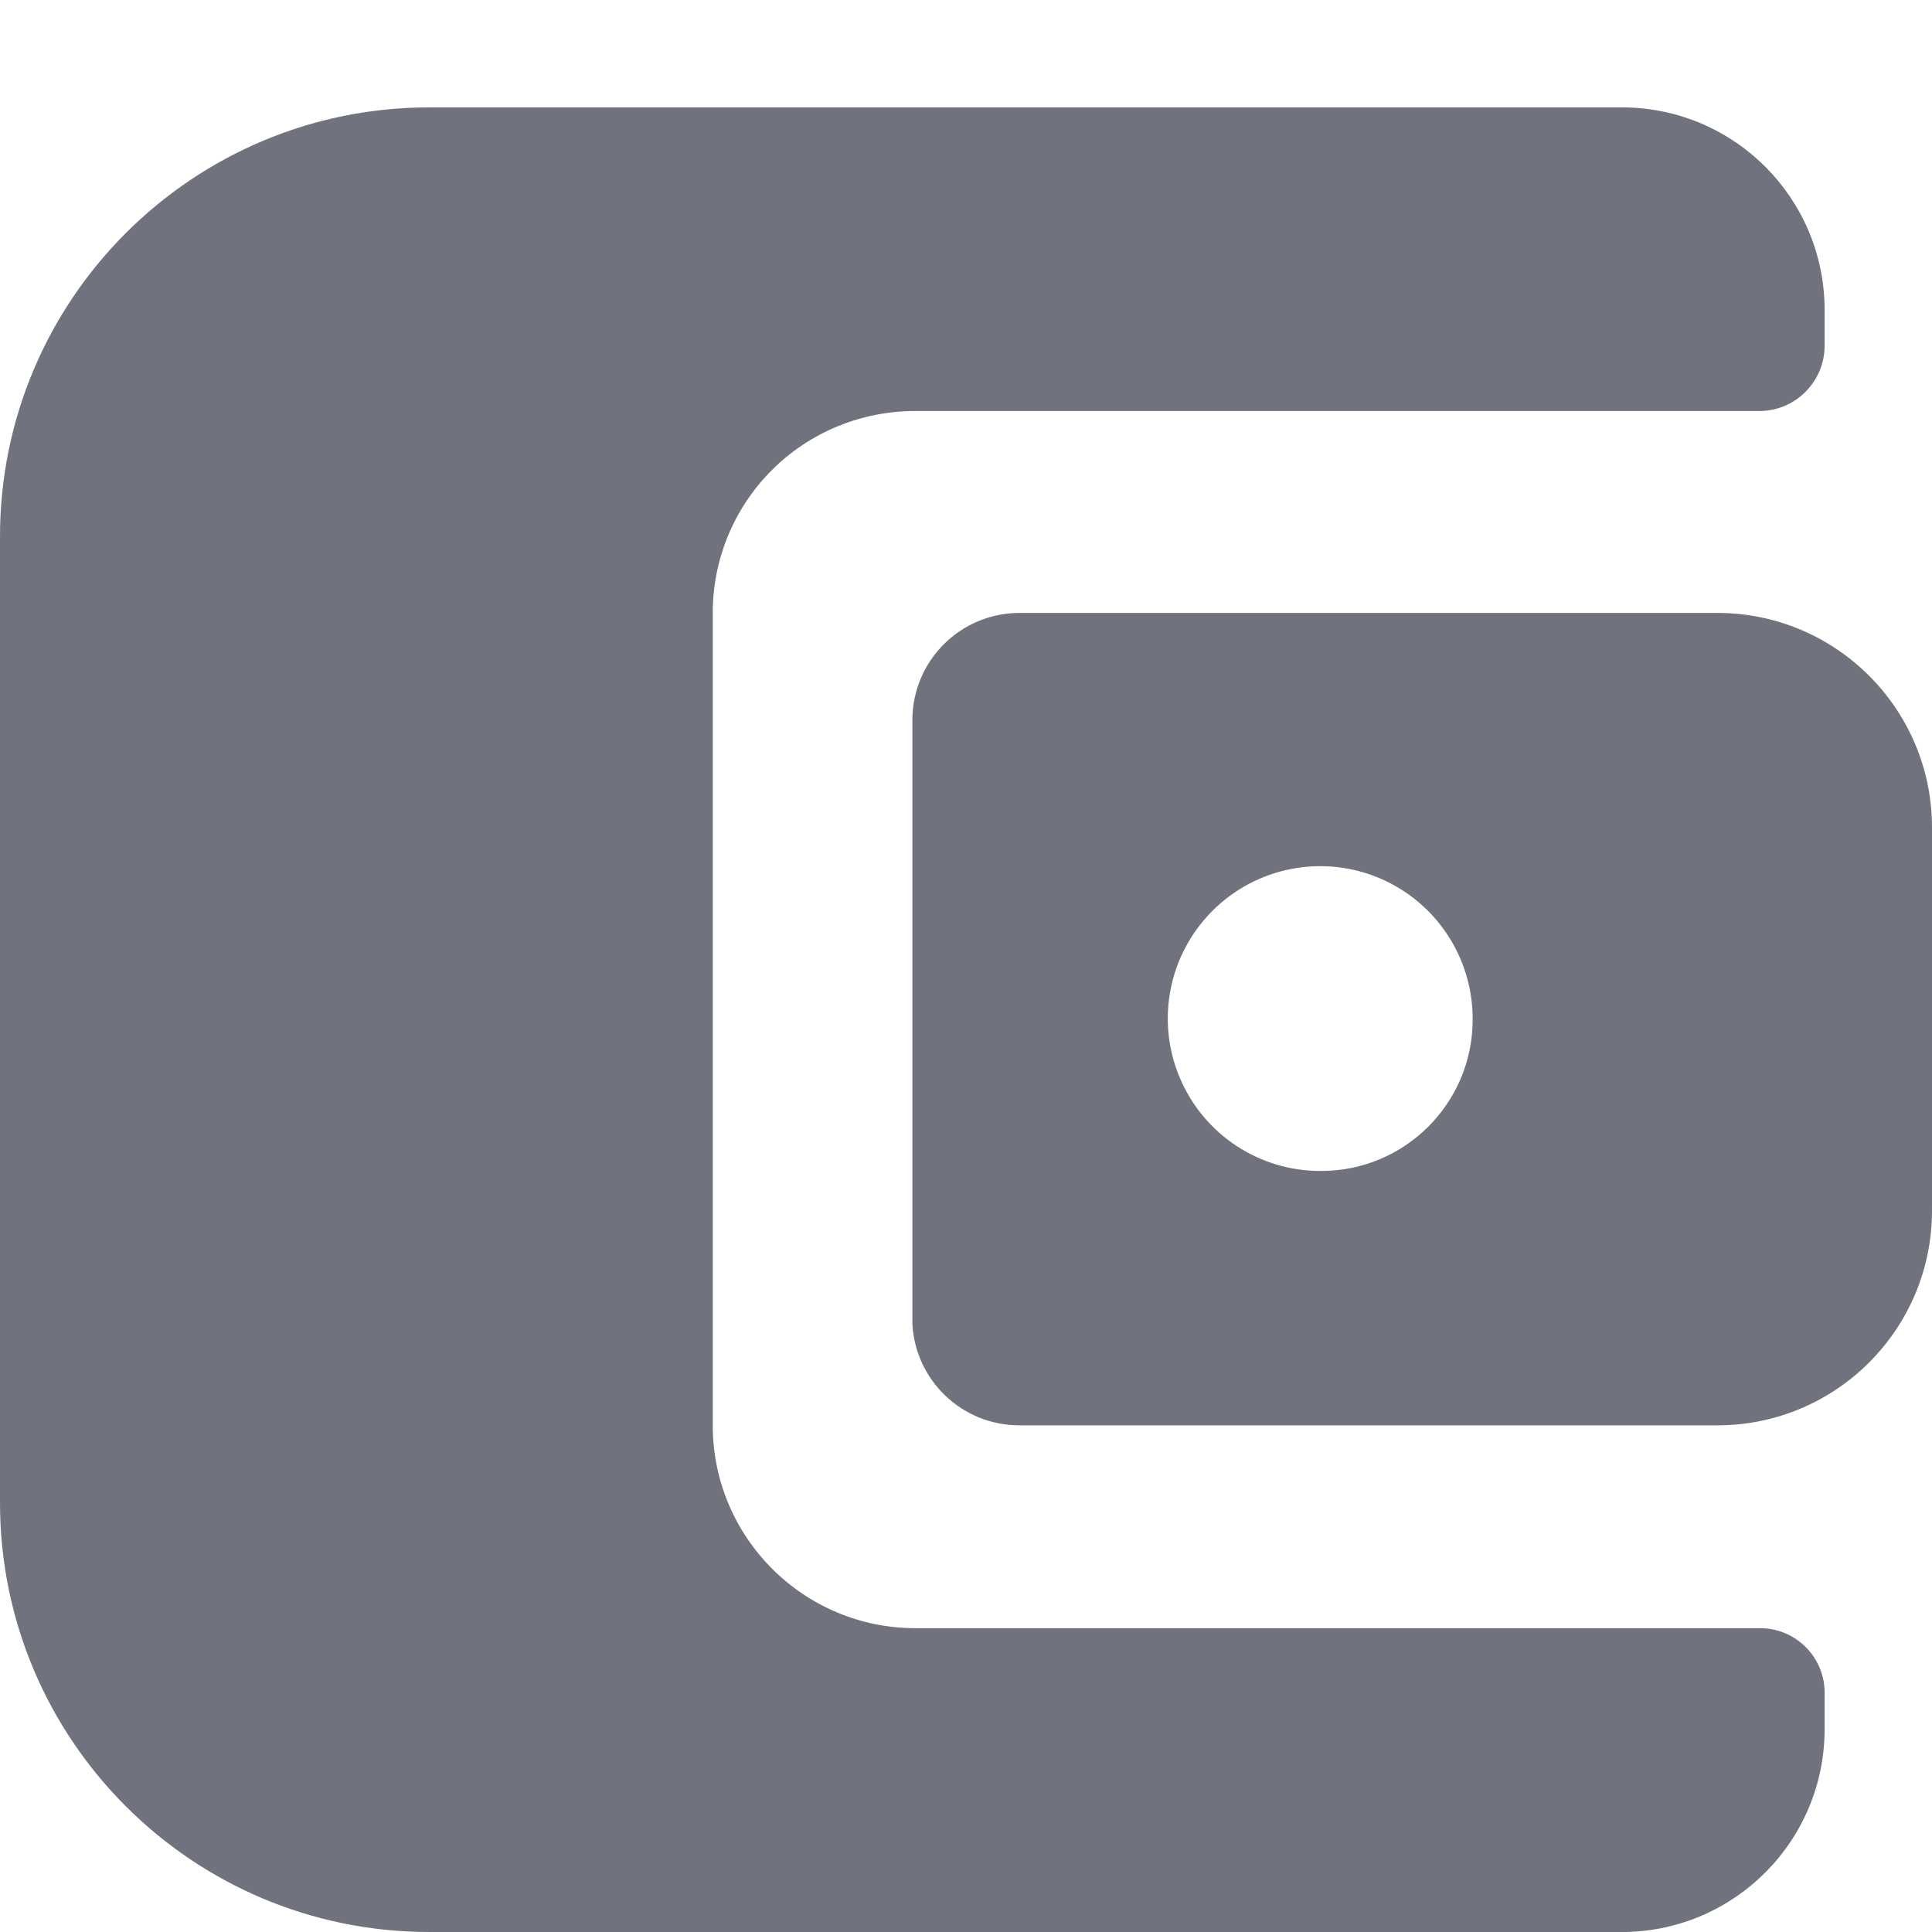 <?xml version="1.0" encoding="UTF-8"?>
<svg width="12px" height="12px" viewBox="0 0 12 12" version="1.1" xmlns="http://www.w3.org/2000/svg" xmlns:xlink="http://www.w3.org/1999/xlink">
    <!-- Generator: sketchtool 53 (72520) - https://sketchapp.com -->
    <title>7E4B8F9D-56E3-4215-AA93-D5512F17DB71</title>
    <desc>Created with sketchtool.</desc>
    <g id="Glyph" stroke="none" stroke-width="1" fill="none" fill-rule="evenodd">
        <g id="Glyph---16px" transform="translate(-444, -190)">
            <g id="Icon/Glyph/16px/ic_wallet" transform="translate(442, 188)">
                <g>
                    <rect id="Rectangle" x="0" y="0" width="16" height="16"></rect>
                    <path d="M13.333,12.513 L13.333,12.74 C13.333,13.428 12.781,13.989 12.093,14 L4.667,14 C3.194,14 2,12.806 2,11.333 L2,5.333 C2,3.861 3.194,2.667 4.667,2.667 L12.093,2.667 C12.779,2.678 13.33,3.234 13.333,3.92 L13.333,4.147 C13.333,4.371 13.151,4.553 12.927,4.553 L7.687,4.553 C7.352,4.552 7.03,4.684 6.794,4.92 C6.557,5.157 6.425,5.479 6.427,5.813 L6.427,10.853 C6.427,11.549 6.991,12.113 7.687,12.113 L12.947,12.113 C13.162,12.121 13.333,12.298 13.333,12.513 L13.333,12.513 Z M8.333,10.853 L12.667,10.853 C13.403,10.853 14,10.256 14,9.52 L14,7.14 C14,6.404 13.403,5.807 12.667,5.807 L8.333,5.807 C7.965,5.807 7.667,6.105 7.667,6.473 L7.667,10.227 C7.688,10.579 7.98,10.854 8.333,10.853 Z M10.207,9.273 C9.823,9.276 9.475,9.046 9.327,8.692 C9.178,8.338 9.259,7.929 9.531,7.657 C9.802,7.386 10.211,7.305 10.565,7.453 C10.92,7.602 11.149,7.949 11.147,8.333 C11.147,8.852 10.726,9.273 10.207,9.273 L10.207,9.273 Z" id="Shape" fill="#70727D" fill-rule="nonzero"></path>
                </g>
            </g>
        </g>
    </g>
</svg>